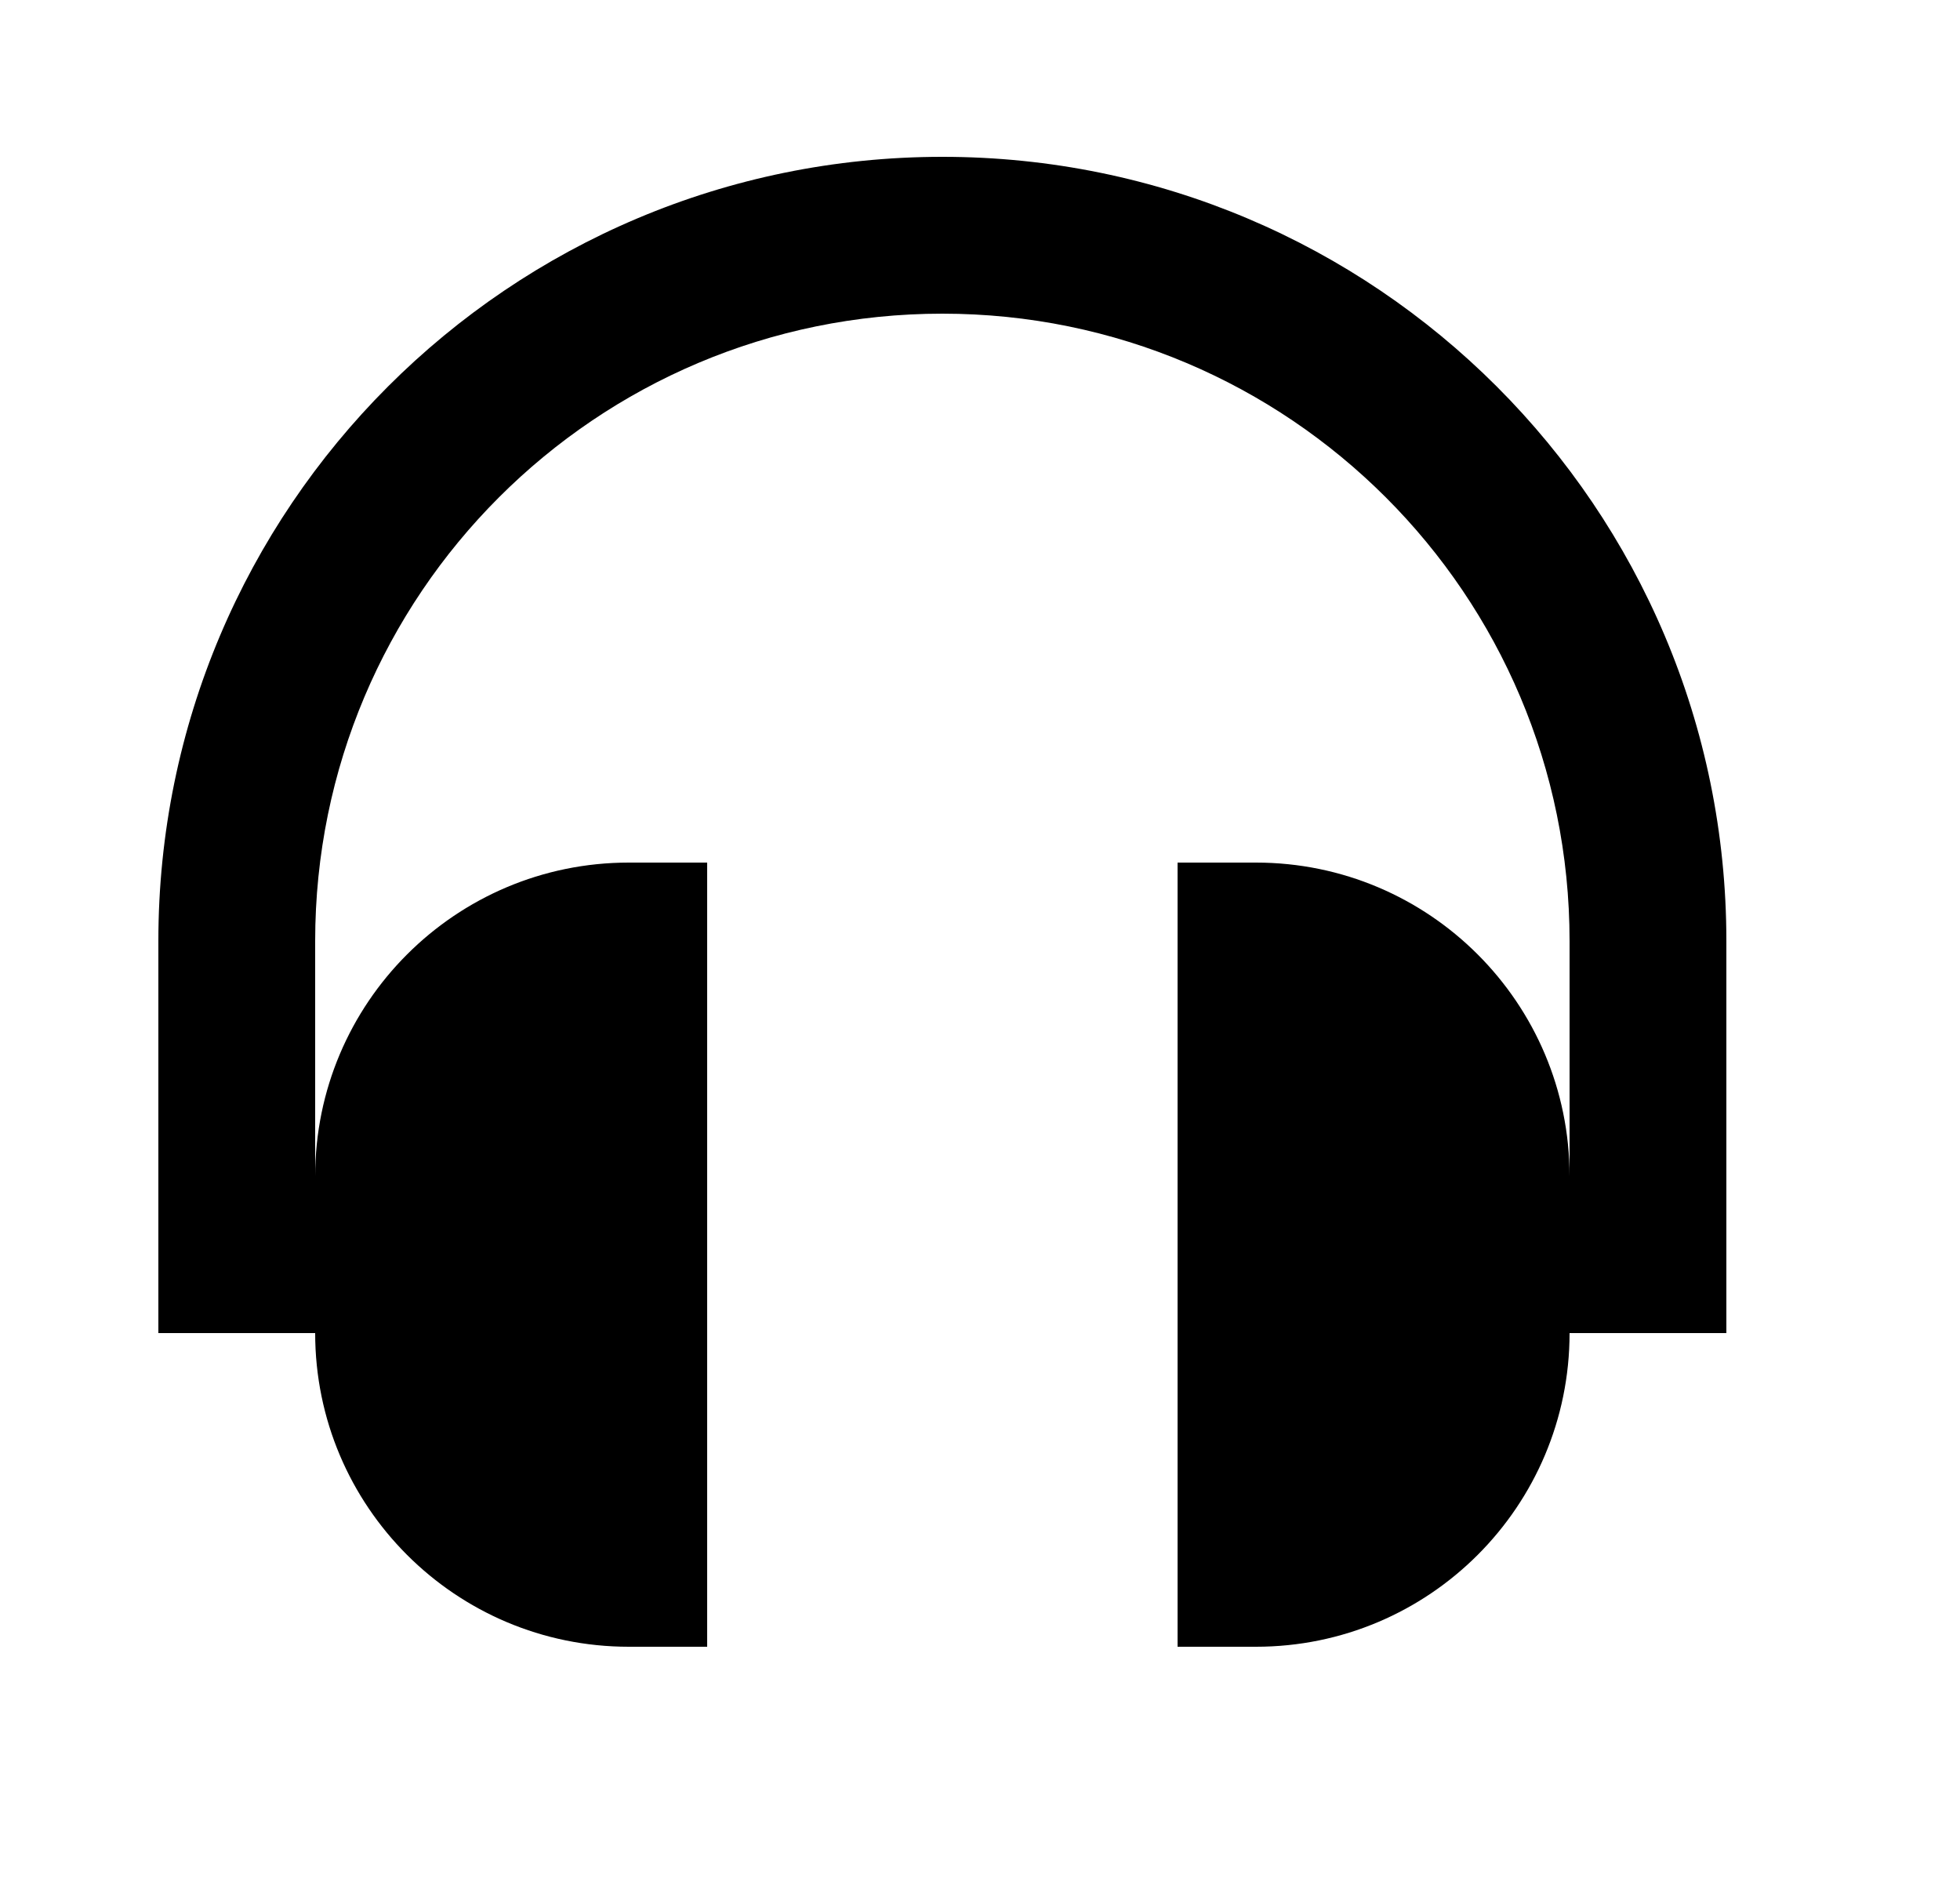 <svg width="25" height="24" viewBox="0 0 25 24" fill="none" xmlns="http://www.w3.org/2000/svg">
<path fill-rule="evenodd" clip-rule="evenodd" d="M12.02 4C7.602 4 4.02 7.582 4.02 12V15C4.02 12.791 5.811 11 8.02 11H9.02V21H8.02C5.811 21 4.02 19.209 4.02 17H2.02V12C2.02 6.477 6.497 2 12.02 2C17.543 2 22.02 6.477 22.02 12V17H20.02C20.02 19.209 18.229 21 16.02 21H15.02V11H16.02C18.229 11 20.02 12.791 20.02 15V12C20.02 7.582 16.438 4 12.02 4Z" fill="black"/>
</svg>

